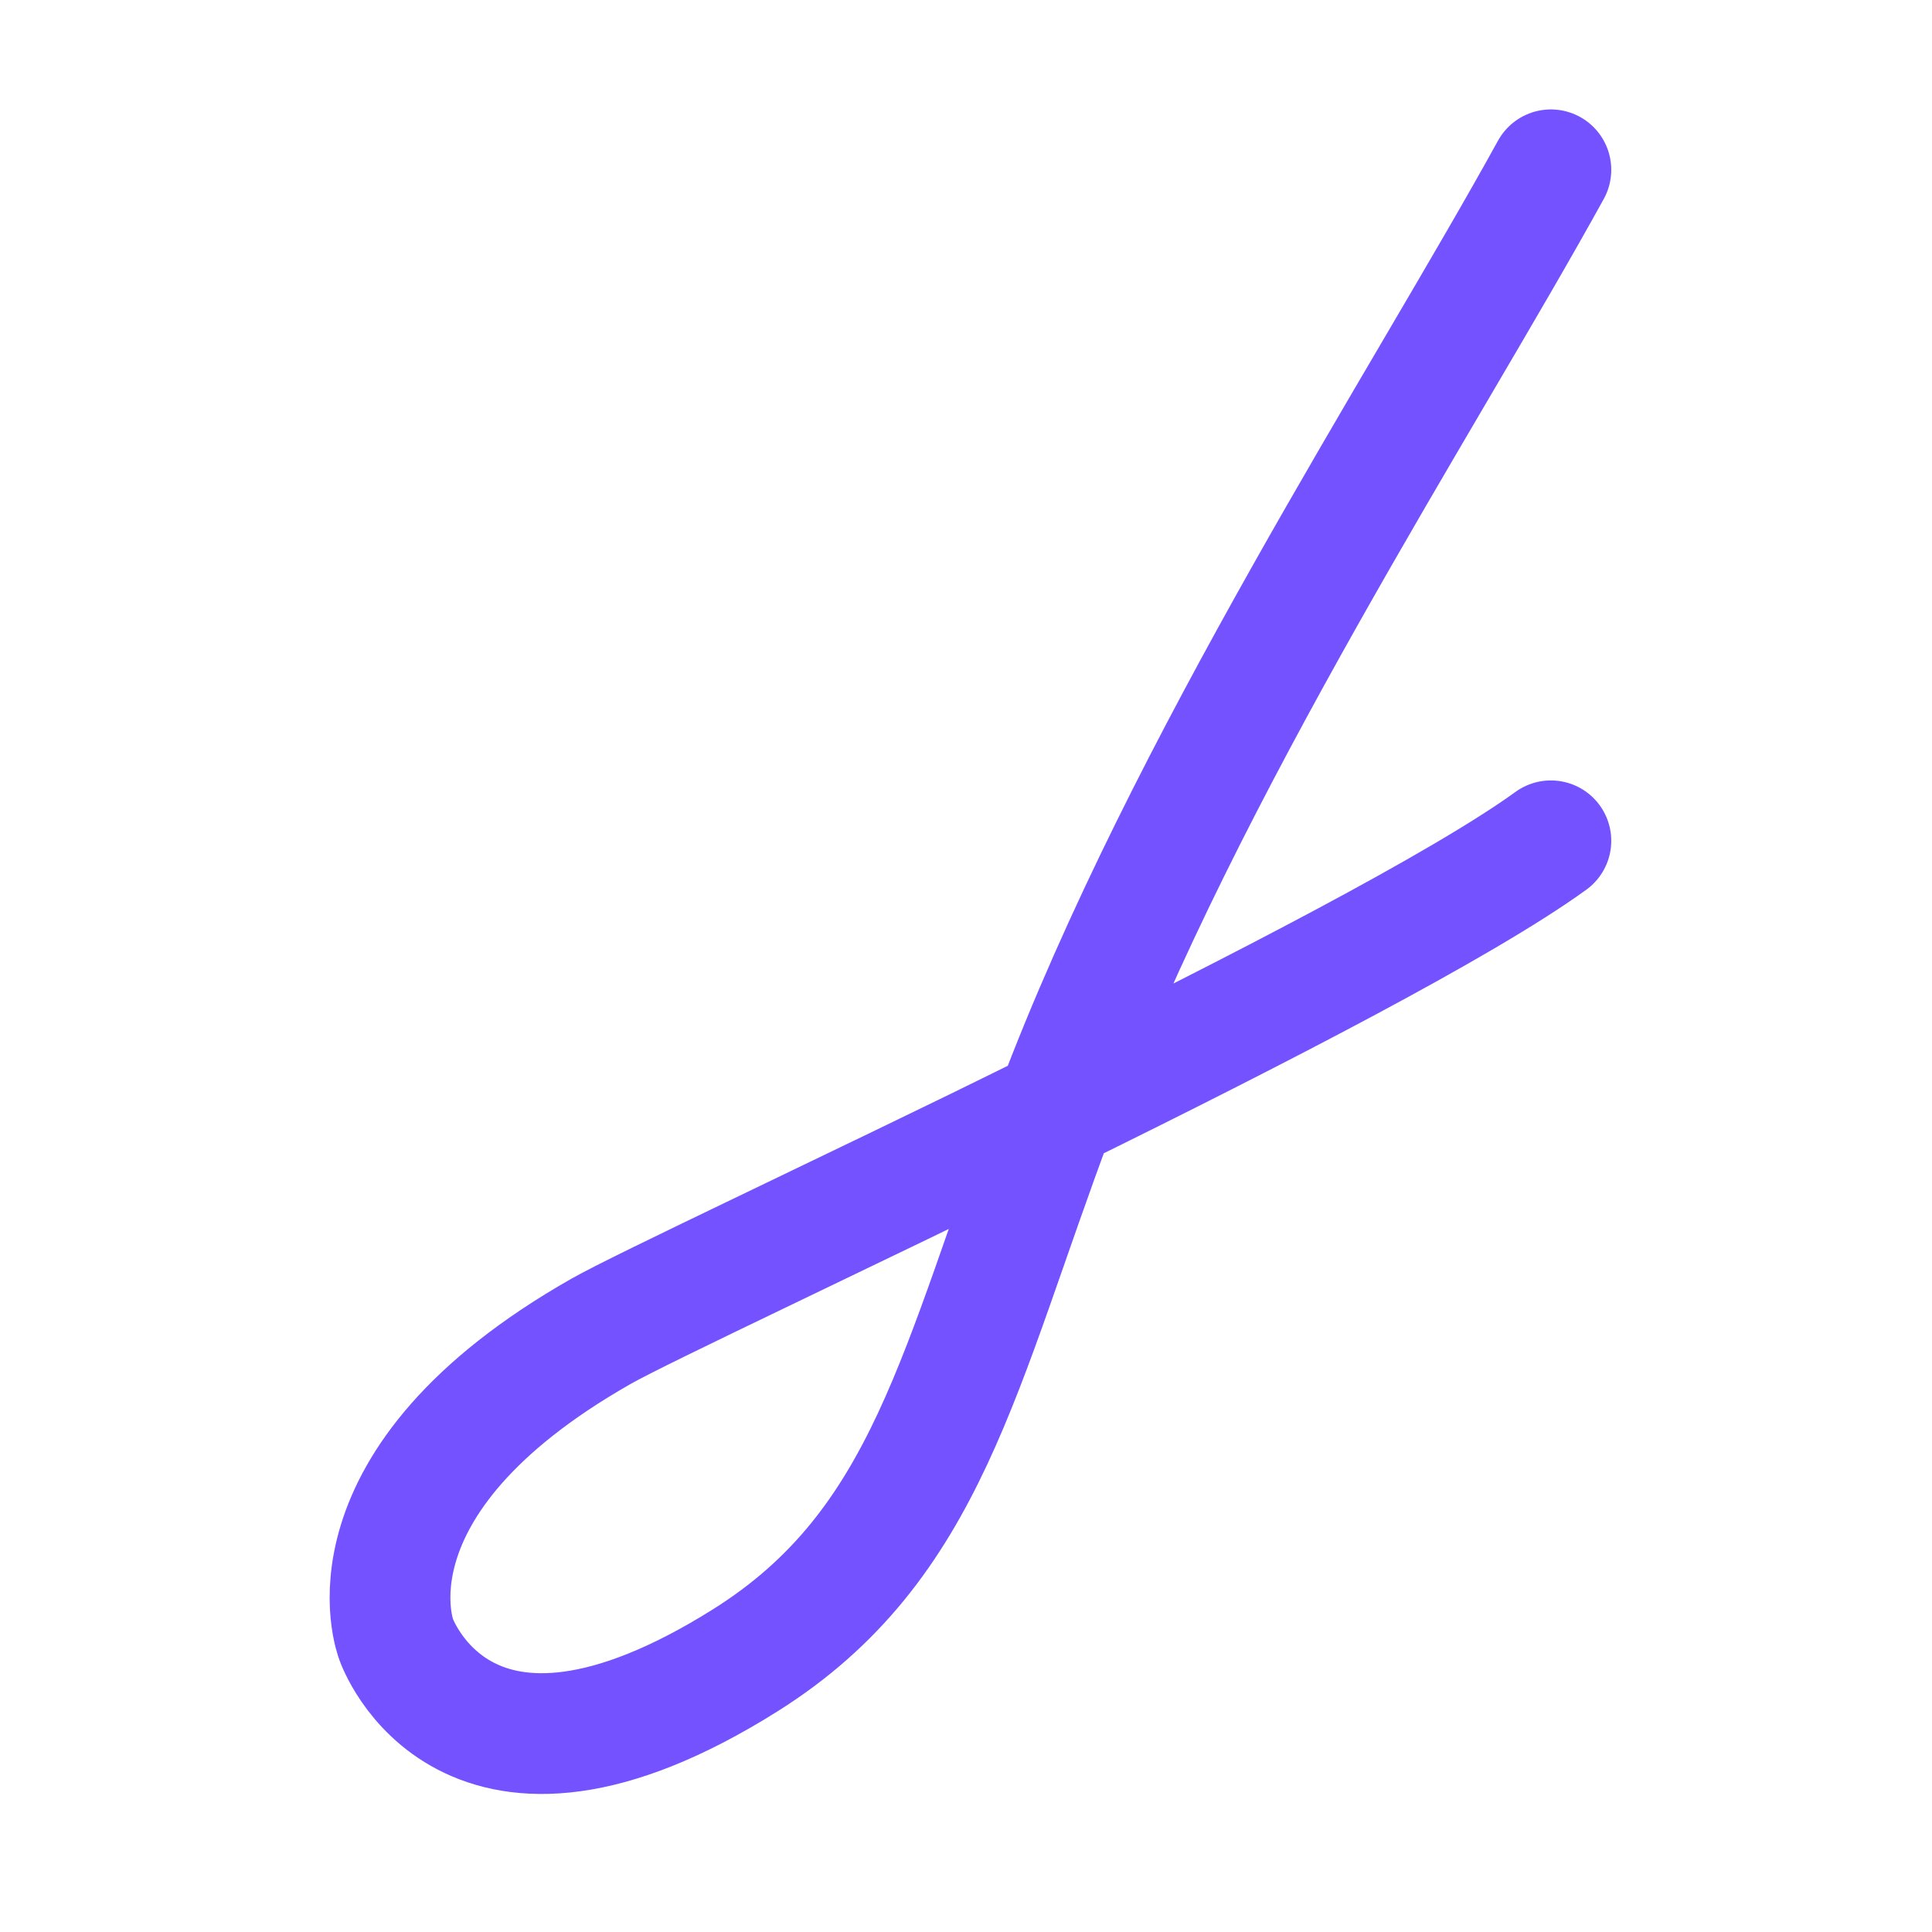 <svg viewBox="0 0 512 512" fill="none" xmlns="http://www.w3.org/2000/svg">
<path d="M411 222.823C387.539 239.843 332.561 268.112 279.747 294.089M279.747 294.089C223.786 321.615 170.256 346.569 159.226 352.844C88.653 392.998 105 434.5 105 434.5C105 434.5 123.163 486.7 197.5 440C246 409.531 254 362.5 279.747 294.089ZM279.747 294.089C314.218 202.5 377.306 106.22 411 45" stroke="#7452FF" stroke-width="32" stroke-linecap="round"/>
</svg>
